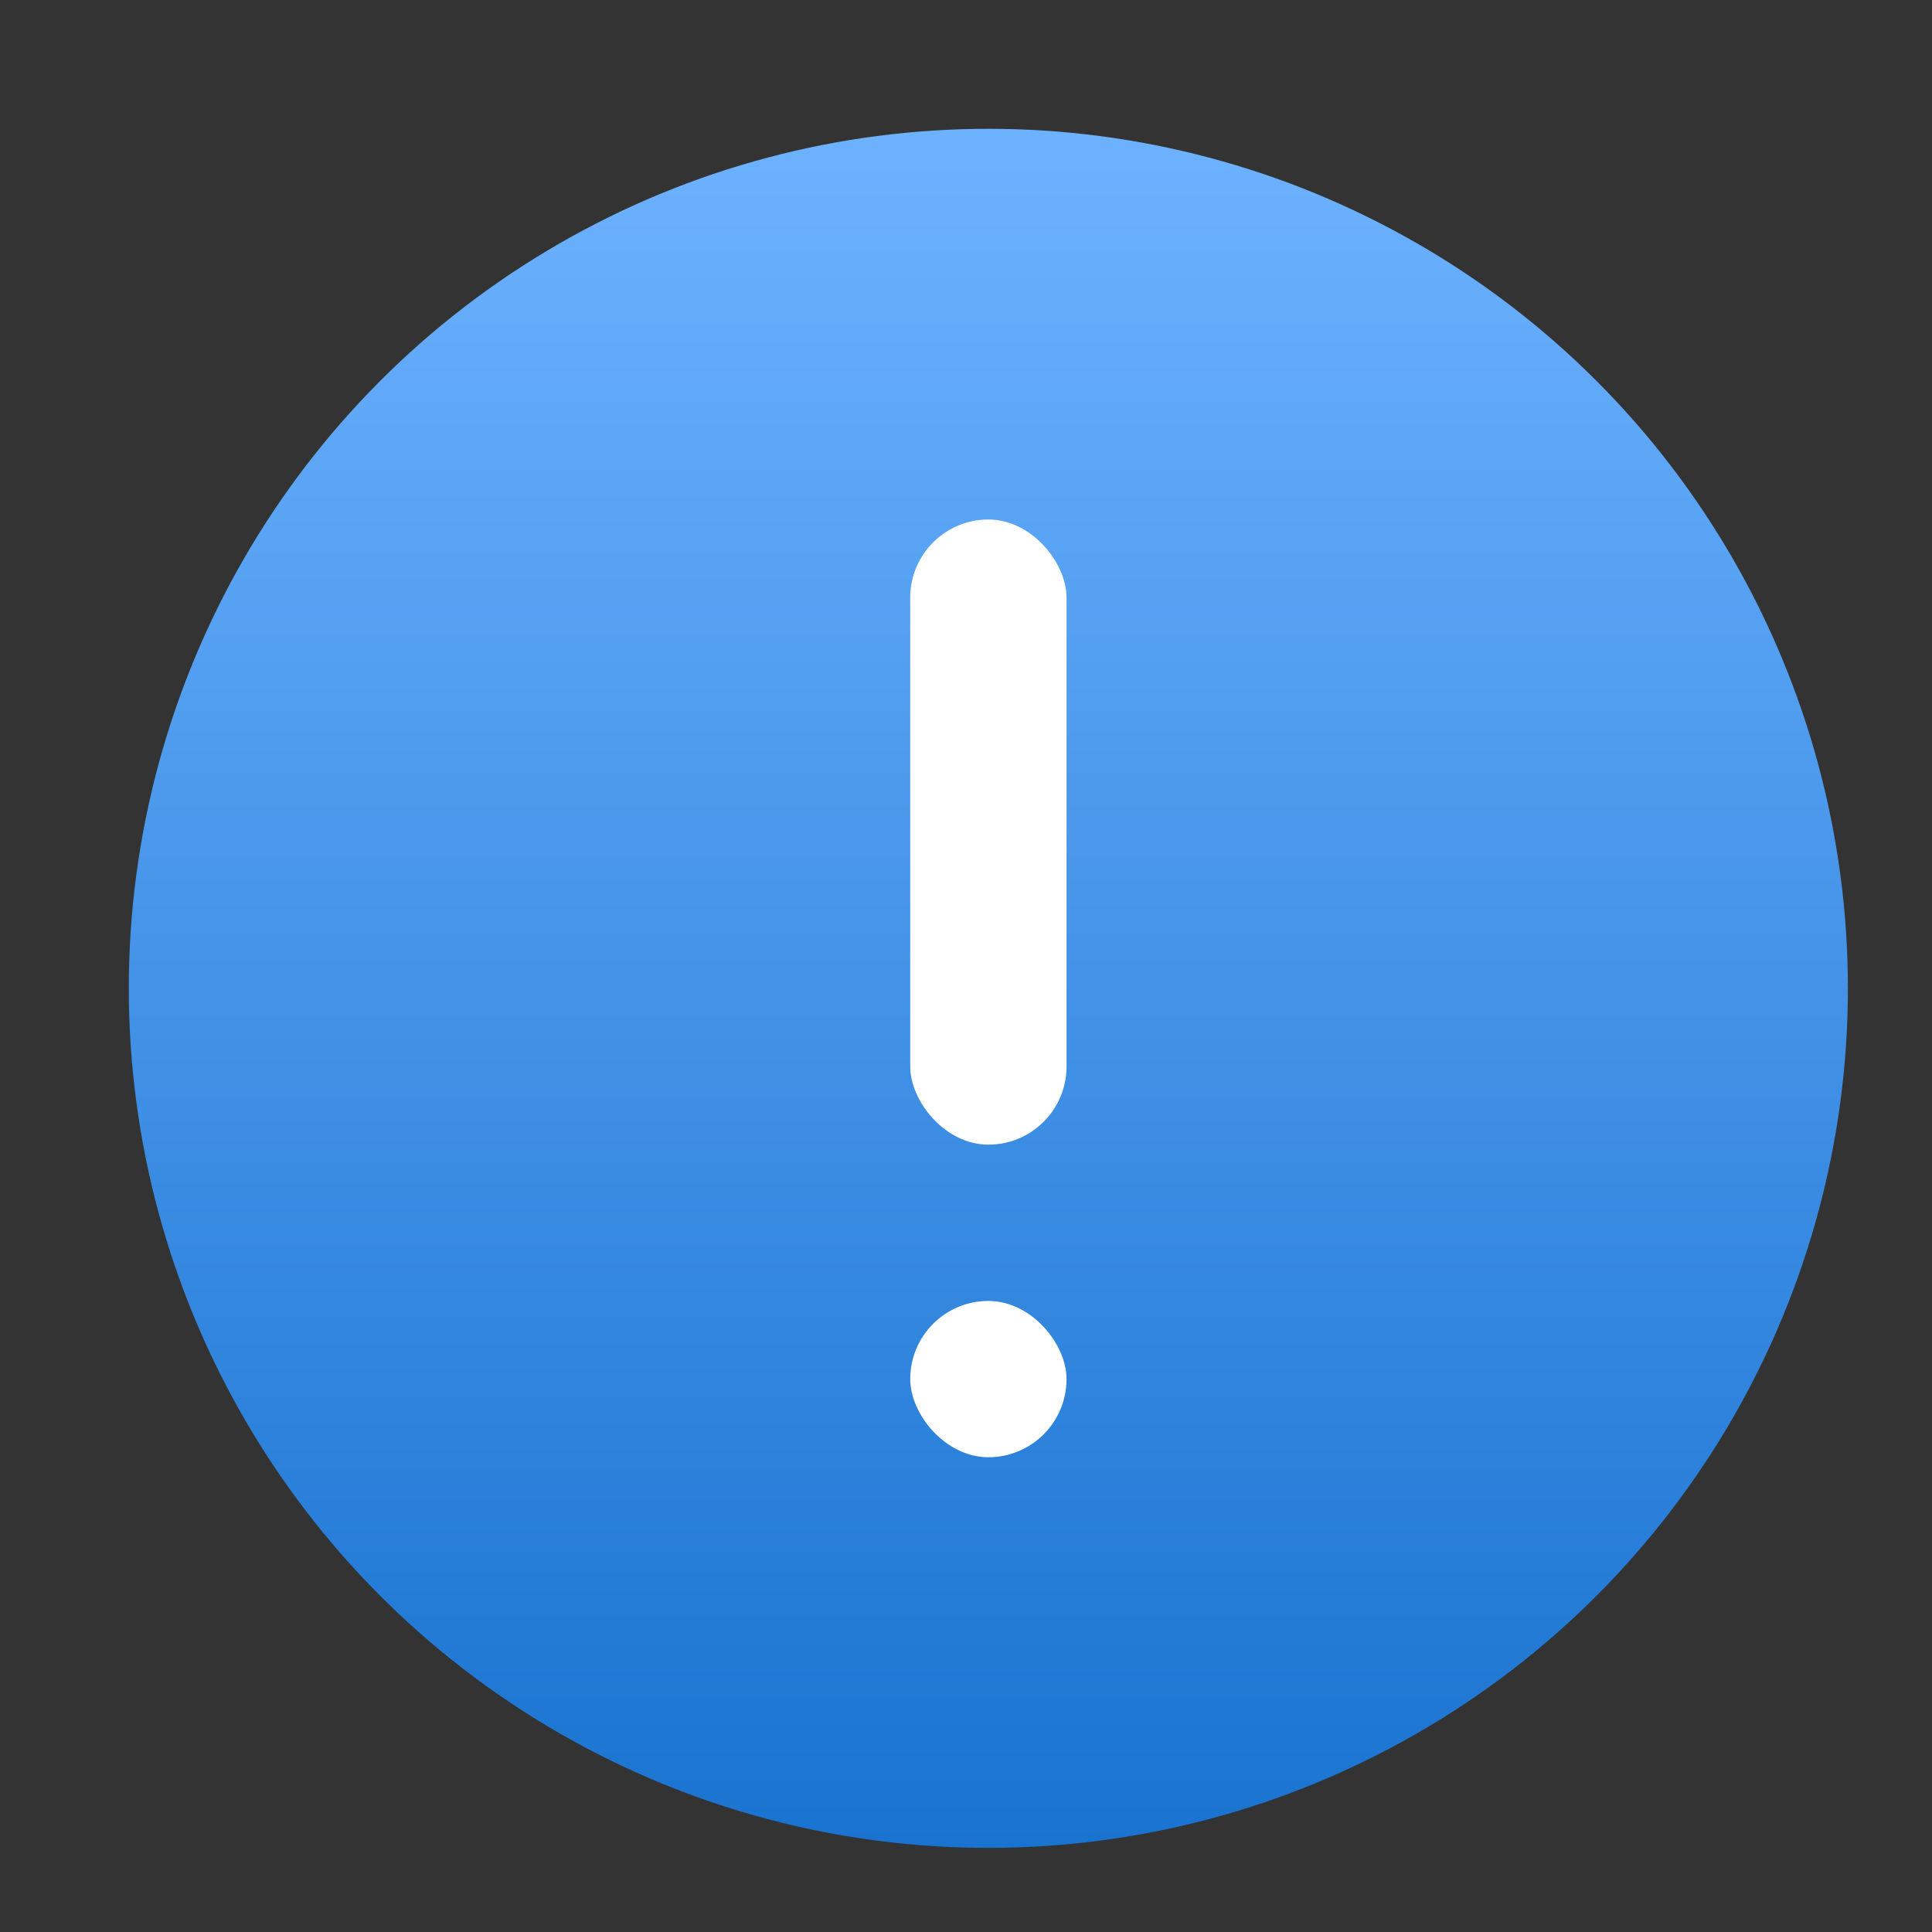<svg width="30" height="30" viewBox="0 0 30 30" fill="none" xmlns="http://www.w3.org/2000/svg">
<rect x="0" y="0" width="30" height="30" fill="#333333" stroke="none"/>
<ellipse cx="15.347" cy="15.347" rx="13.347" ry="13.347" fill="url(#paint0_linear_461_13827)"/>
<rect x="14.134" y="8.067" width="2.427" height="9.707" rx="1.213" fill="white"/>
<rect x="14.134" y="20.201" width="2.427" height="2.427" rx="1.213" fill="white"/>
<defs>
<linearGradient id="paint0_linear_461_13827" x1="15.347" y1="2" x2="15.347" y2="28.694" gradientUnits="userSpaceOnUse">
<stop stop-color="#6DB2FF"/>
<stop offset="1" stop-color="#1973D0"/>
</linearGradient>
</defs>
</svg>
